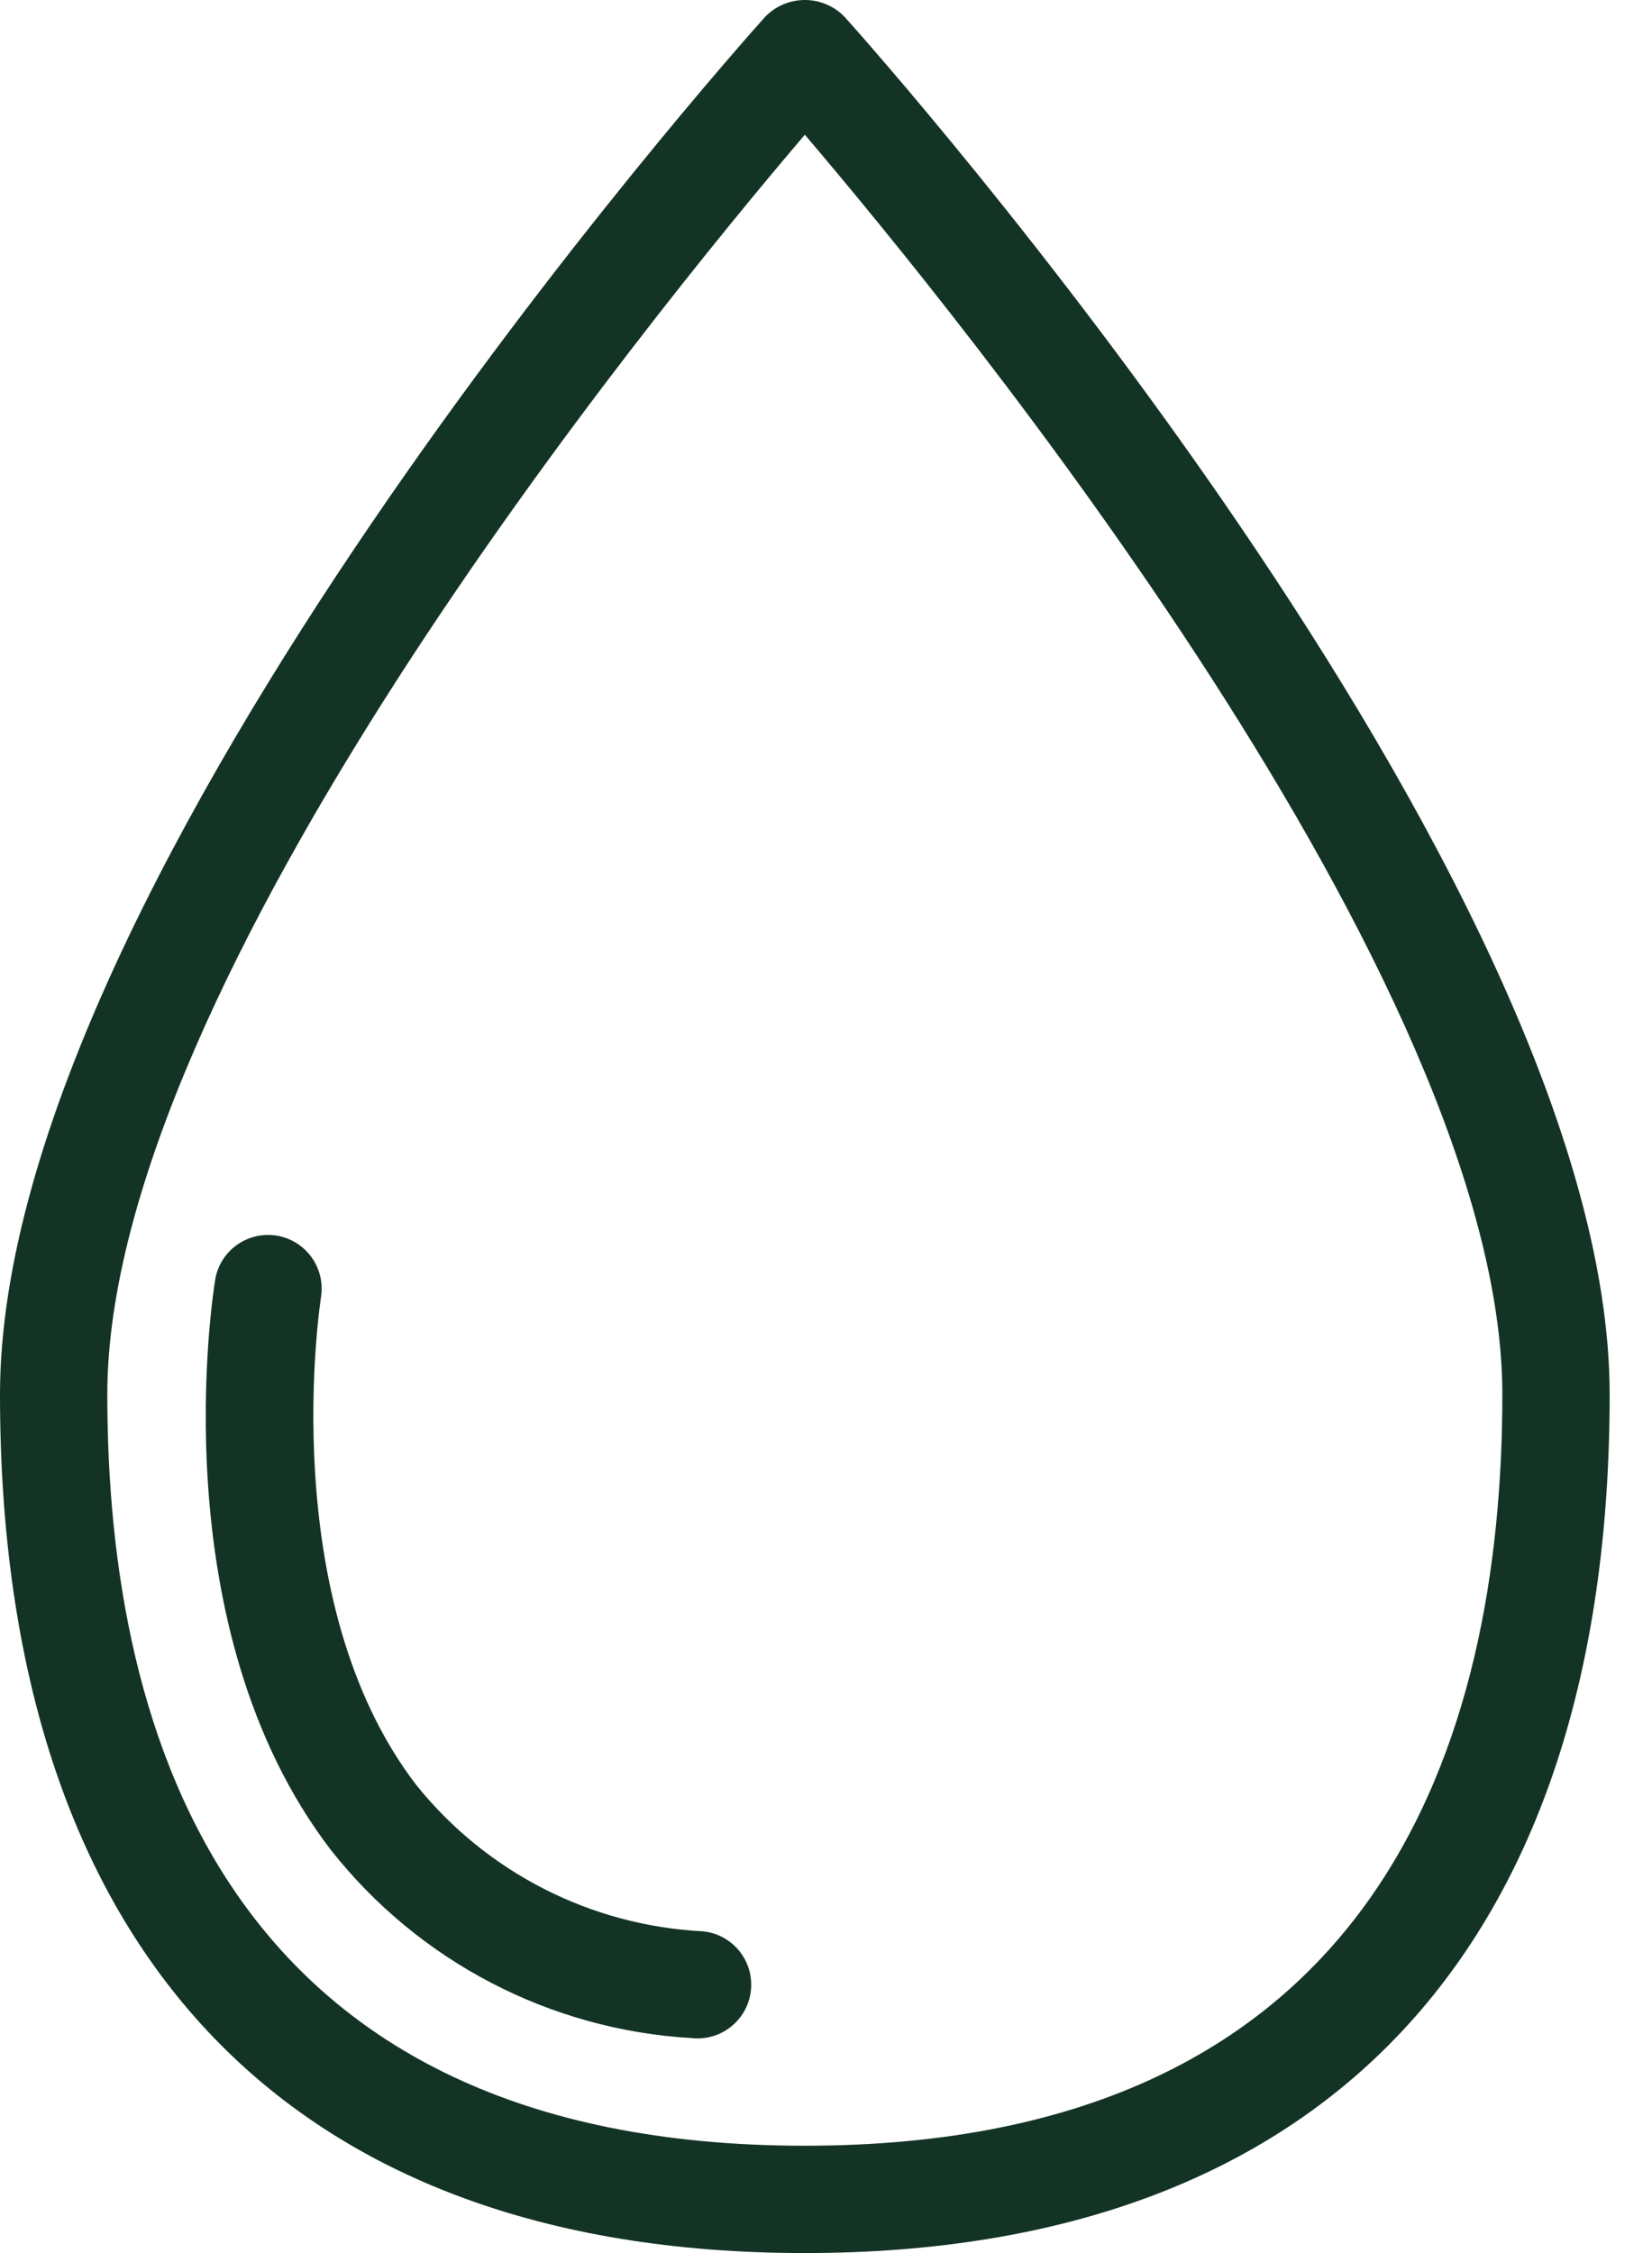 <svg width="22" height="30" viewBox="0 0 22 30" fill="none" xmlns="http://www.w3.org/2000/svg">
<path d="M10.718 30C17.63 30 21.436 25.94 21.436 18.567C21.436 11.665 11.666 0.69 11.25 0.227C11.111 0.082 10.919 0 10.718 0C10.518 0 10.325 0.082 10.187 0.227C9.771 0.69 0 11.665 0 18.567C0 25.94 3.807 30 10.718 30ZM10.718 1.794C12.764 4.194 20.007 13.08 20.007 18.567C20.007 23.131 18.395 28.571 10.718 28.571C3.041 28.571 1.429 23.131 1.429 18.567C1.429 13.08 8.672 4.194 10.718 1.794Z" fill="#133325"/>
<path d="M9.218 27.138C9.242 27.141 9.265 27.142 9.289 27.142C9.67 27.142 9.984 26.843 10.003 26.463C10.022 26.082 9.74 25.754 9.361 25.716C7.868 25.641 6.479 24.932 5.543 23.767C3.642 21.289 4.272 17.294 4.277 17.255C4.329 16.872 4.068 16.517 3.687 16.453C3.306 16.39 2.943 16.641 2.869 17.02C2.837 17.209 2.128 21.655 4.404 24.63C5.575 26.117 7.328 27.031 9.218 27.138Z" fill="#133325"/>
</svg>
